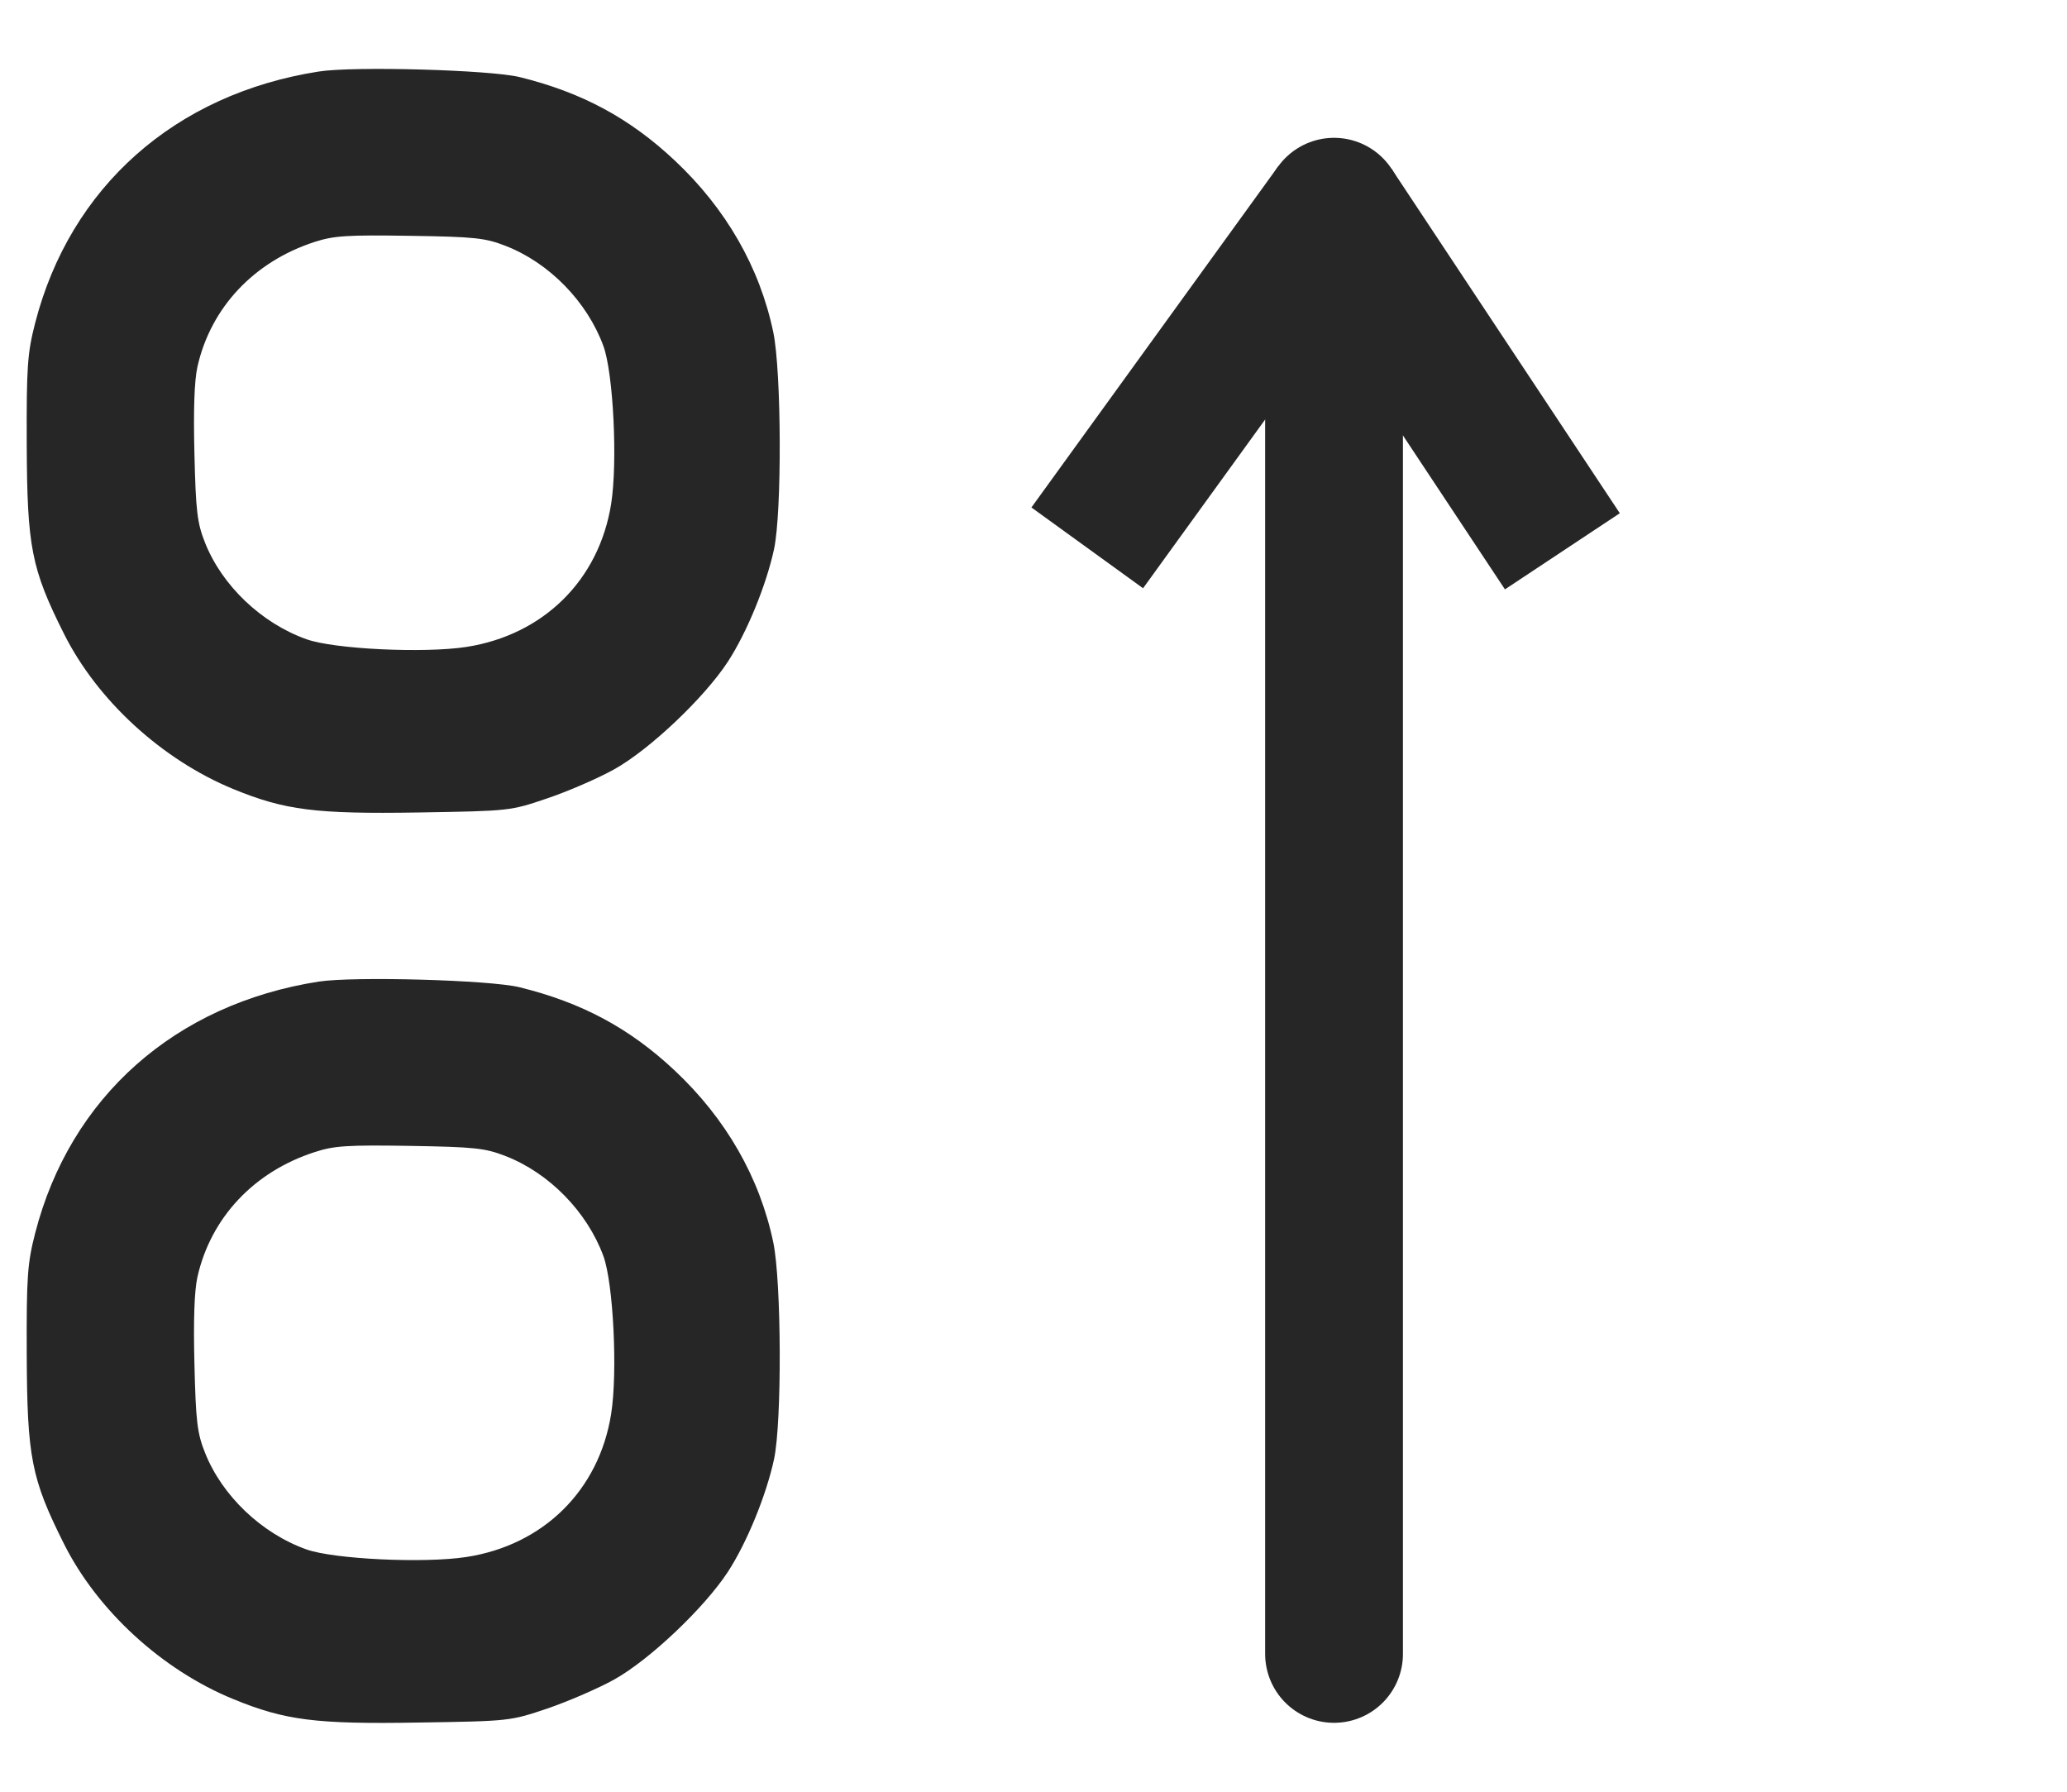 <svg width="15" height="13" viewBox="0 0 15 13" fill="none" xmlns="http://www.w3.org/2000/svg">
<path fill-rule="evenodd" clip-rule="evenodd" d="M2.313 7.122C1.27 7.285 0.509 7.96 0.255 8.948C0.199 9.167 0.192 9.261 0.194 9.827C0.197 10.572 0.227 10.728 0.463 11.199C0.705 11.684 1.175 12.116 1.693 12.328C2.068 12.482 2.292 12.511 3.039 12.498C3.7 12.488 3.703 12.487 3.973 12.396C4.122 12.345 4.34 12.251 4.457 12.186C4.714 12.043 5.111 11.666 5.282 11.405C5.42 11.193 5.56 10.851 5.617 10.588C5.675 10.319 5.671 9.301 5.612 9.016C5.514 8.545 5.269 8.117 4.896 7.767C4.569 7.46 4.222 7.274 3.77 7.163C3.555 7.11 2.567 7.083 2.313 7.122ZM3.669 8.388C3.986 8.511 4.261 8.793 4.379 9.114C4.451 9.312 4.483 9.956 4.435 10.259C4.347 10.813 3.944 11.211 3.384 11.297C3.077 11.344 2.424 11.313 2.224 11.242C1.898 11.126 1.612 10.853 1.488 10.541C1.431 10.399 1.421 10.312 1.411 9.898C1.403 9.581 1.41 9.367 1.433 9.264C1.53 8.835 1.843 8.501 2.284 8.359C2.424 8.313 2.52 8.307 2.974 8.314C3.446 8.322 3.52 8.33 3.669 8.388Z" fill="#262626"/>
<path fill-rule="evenodd" clip-rule="evenodd" d="M2.313 0.519C1.27 0.682 0.509 1.357 0.255 2.344C0.199 2.563 0.192 2.658 0.194 3.224C0.197 3.968 0.227 4.125 0.463 4.596C0.705 5.081 1.175 5.512 1.693 5.725C2.068 5.879 2.292 5.907 3.039 5.895C3.7 5.884 3.703 5.884 3.973 5.792C4.122 5.742 4.34 5.647 4.457 5.582C4.714 5.439 5.111 5.063 5.282 4.801C5.42 4.589 5.56 4.248 5.617 3.985C5.675 3.716 5.671 2.698 5.612 2.412C5.514 1.941 5.269 1.514 4.896 1.164C4.569 0.857 4.222 0.67 3.77 0.559C3.555 0.507 2.567 0.479 2.313 0.519ZM3.669 1.784C3.986 1.907 4.261 2.189 4.379 2.511C4.451 2.709 4.483 3.353 4.435 3.656C4.347 4.209 3.944 4.607 3.384 4.694C3.077 4.741 2.424 4.71 2.224 4.638C1.898 4.522 1.612 4.25 1.488 3.938C1.431 3.795 1.421 3.709 1.411 3.294C1.403 2.977 1.41 2.763 1.433 2.66C1.53 2.231 1.843 1.898 2.284 1.755C2.424 1.71 2.52 1.704 2.974 1.711C3.446 1.718 3.52 1.726 3.669 1.784Z" fill="#262626"/>
<path d="M9.681 12L9.681 1.5" stroke="#262626" stroke-linecap="round"/>
<path d="M9.681 1.5L7.89 3.975" stroke="#262626"/>
<path d="M9.681 1.5L11.338 4" stroke="#262626"/>
</svg>
